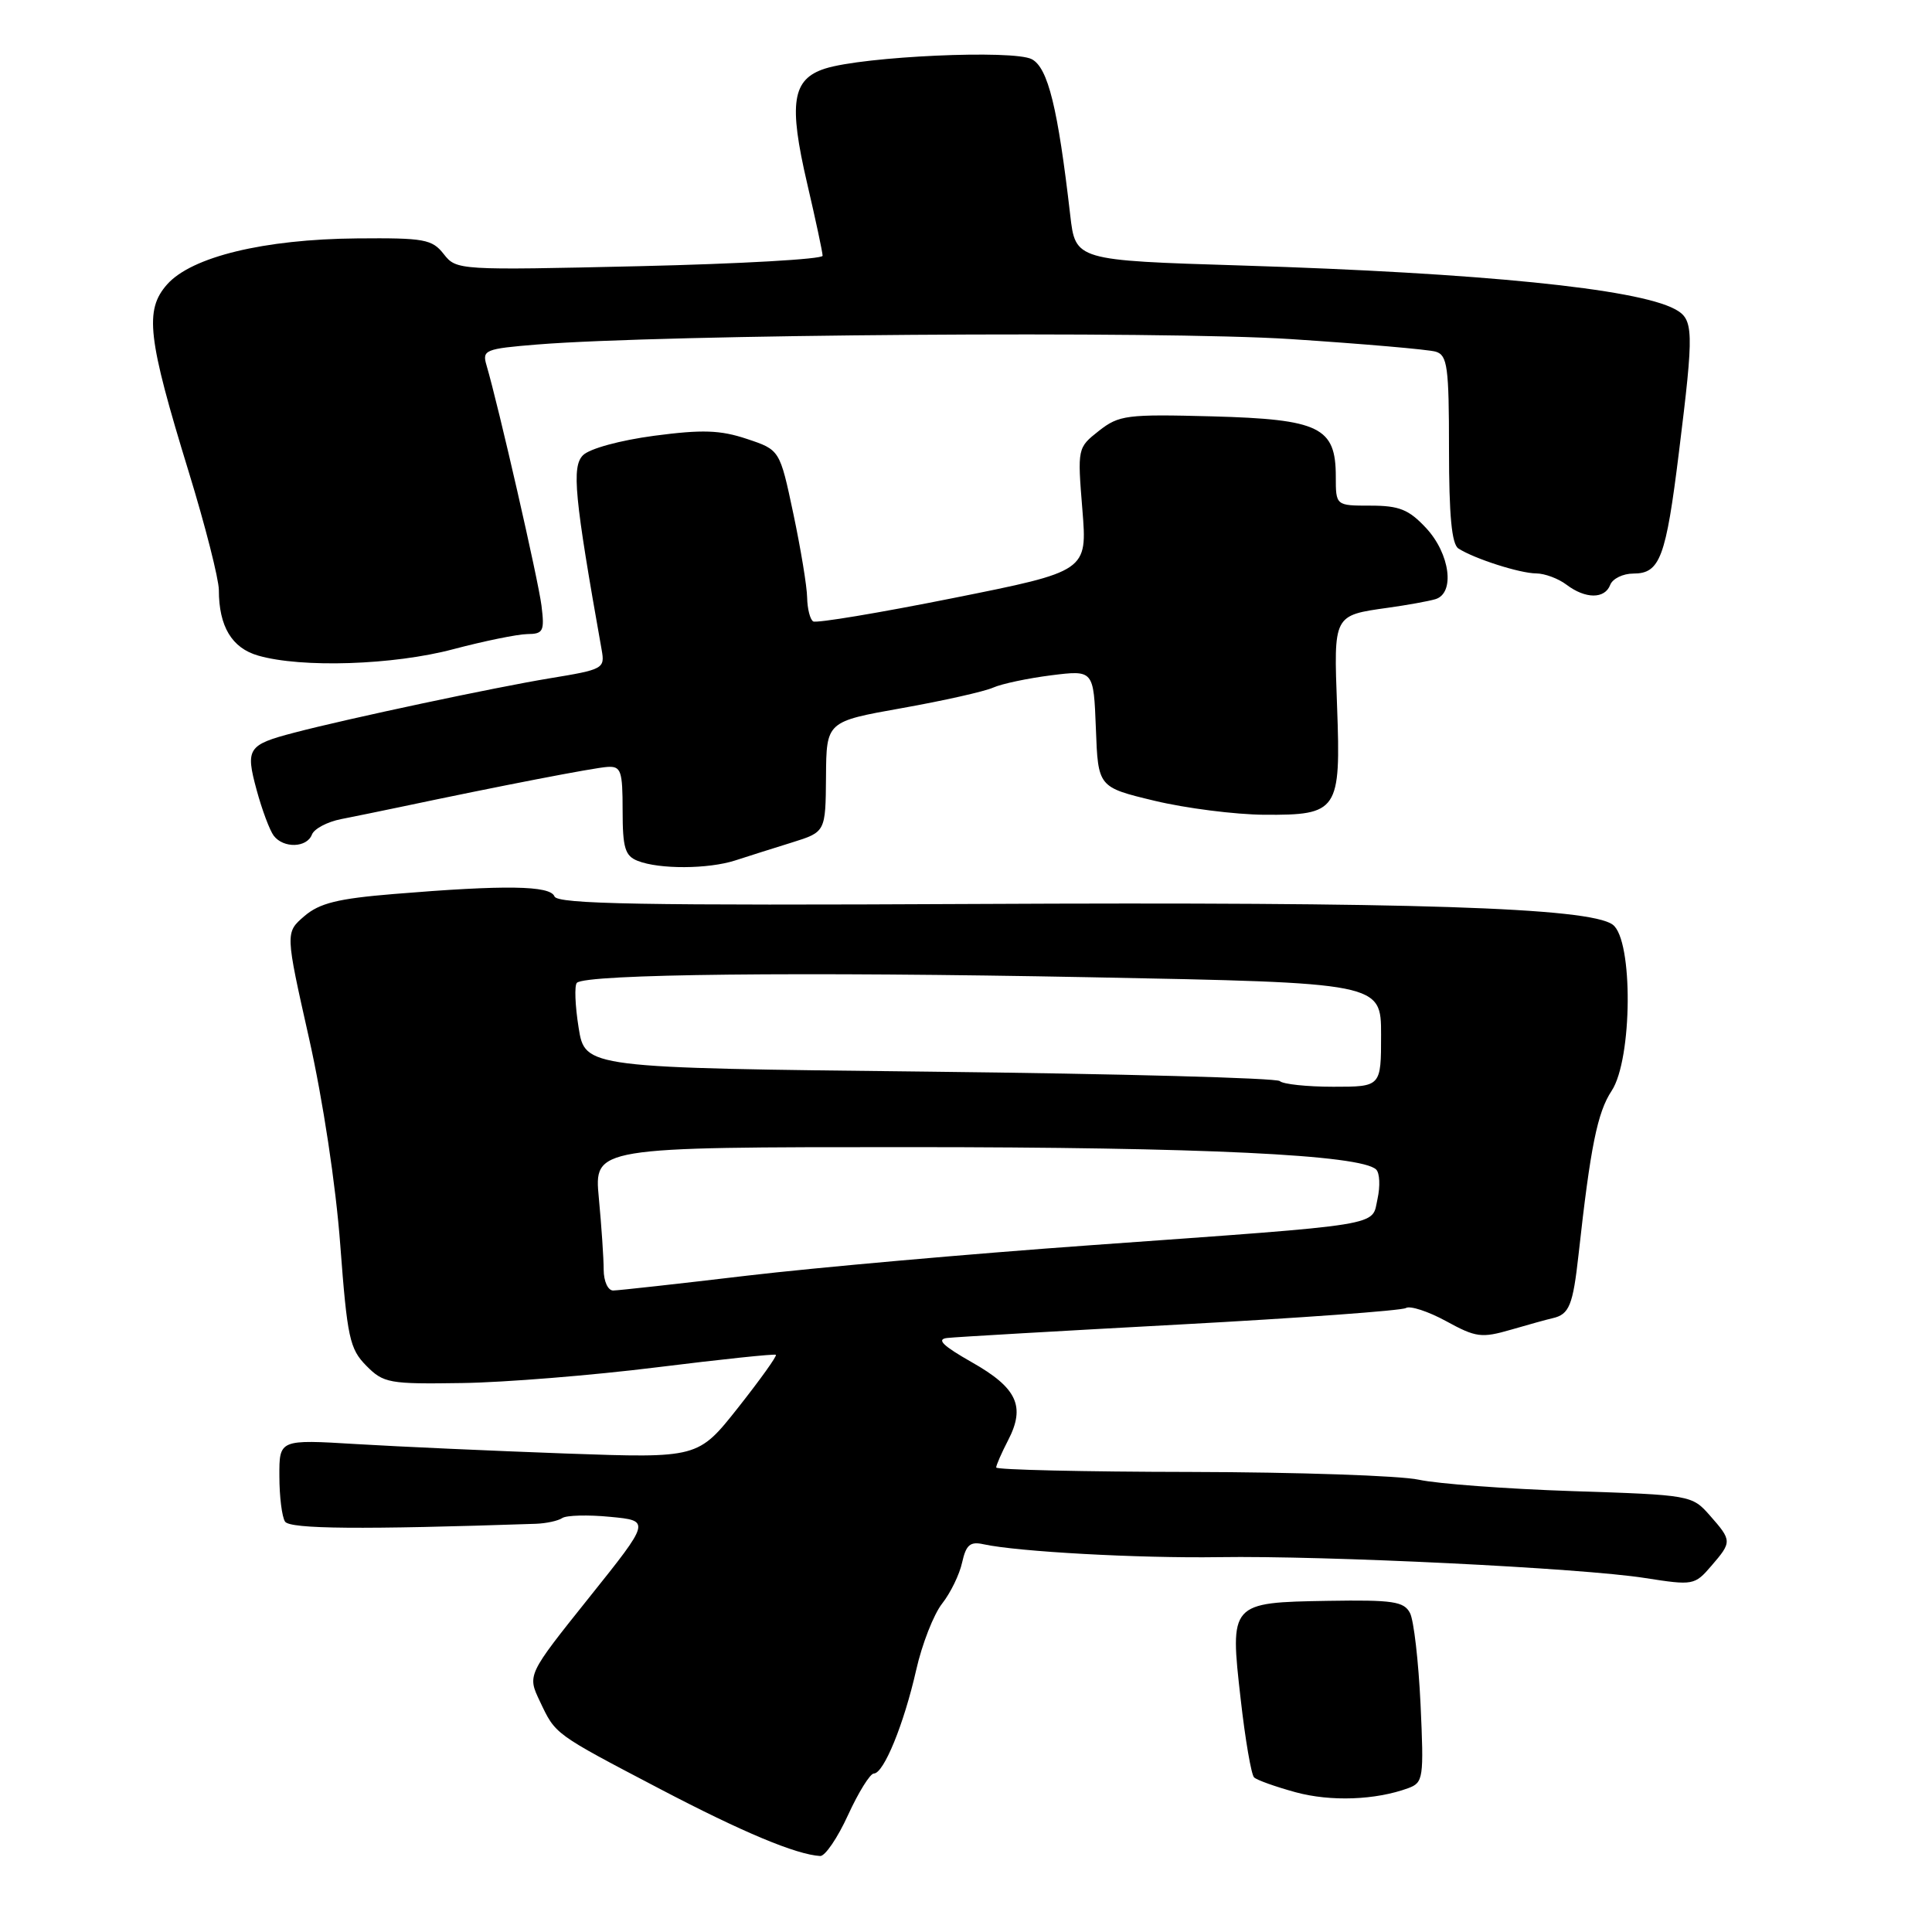 <?xml version="1.0" encoding="UTF-8" standalone="no"?>
<!DOCTYPE svg PUBLIC "-//W3C//DTD SVG 1.1//EN" "http://www.w3.org/Graphics/SVG/1.1/DTD/svg11.dtd" >
<svg xmlns="http://www.w3.org/2000/svg" xmlns:xlink="http://www.w3.org/1999/xlink" version="1.1" viewBox="0 0 256 256">
 <g >
 <path fill="currentColor"
d=" M 112.37 240.50 C 113.76 237.47 115.30 235.00 115.79 235.00 C 117.10 235.00 119.77 228.47 121.40 221.28 C 122.17 217.86 123.72 213.90 124.84 212.48 C 125.95 211.07 127.15 208.61 127.49 207.02 C 128.01 204.70 128.55 204.23 130.31 204.62 C 134.83 205.61 150.89 206.49 161.50 206.33 C 175.66 206.11 209.60 207.77 218.00 209.10 C 224.34 210.09 224.55 210.06 226.75 207.50 C 229.51 204.30 229.51 204.15 226.56 200.80 C 224.20 198.12 224.01 198.09 208.34 197.58 C 199.63 197.29 190.47 196.61 188.00 196.07 C 185.53 195.53 171.91 195.07 157.75 195.04 C 143.59 195.02 132.00 194.75 132.00 194.45 C 132.00 194.15 132.71 192.52 133.58 190.84 C 135.91 186.35 134.77 183.90 128.78 180.51 C 124.93 178.32 124.04 177.46 125.50 177.29 C 126.60 177.16 140.50 176.36 156.39 175.50 C 172.29 174.64 185.74 173.66 186.29 173.32 C 186.84 172.98 189.24 173.76 191.62 175.06 C 195.58 177.23 196.31 177.32 200.22 176.19 C 202.58 175.50 205.05 174.82 205.72 174.67 C 207.94 174.17 208.42 172.97 209.17 166.20 C 210.74 151.97 211.66 147.40 213.55 144.54 C 216.31 140.36 216.42 124.51 213.69 122.52 C 210.59 120.25 187.05 119.49 129.23 119.78 C 85.04 120.00 73.86 119.80 73.47 118.78 C 72.91 117.33 66.96 117.24 52.18 118.46 C 44.76 119.07 42.33 119.67 40.32 121.40 C 37.80 123.57 37.80 123.57 40.94 137.54 C 42.79 145.77 44.50 157.04 45.09 165.00 C 46.01 177.25 46.33 178.73 48.53 180.96 C 50.82 183.28 51.55 183.41 61.23 183.26 C 66.88 183.18 78.47 182.24 87.00 181.18 C 95.53 180.12 102.64 179.37 102.81 179.52 C 102.98 179.67 100.73 182.81 97.81 186.51 C 92.50 193.22 92.50 193.22 75.00 192.60 C 65.38 192.25 52.89 191.69 47.25 191.35 C 37.00 190.73 37.00 190.73 37.02 195.61 C 37.02 198.30 37.36 201.00 37.77 201.62 C 38.41 202.61 47.93 202.69 71.00 201.91 C 72.38 201.86 73.95 201.52 74.50 201.15 C 75.05 200.78 77.91 200.70 80.86 200.99 C 86.21 201.50 86.21 201.50 78.04 211.71 C 69.87 221.93 69.87 221.93 71.53 225.42 C 73.64 229.87 73.32 229.64 87.50 237.07 C 98.40 242.78 105.51 245.75 108.68 245.93 C 109.32 245.97 110.99 243.53 112.37 240.50 Z  M 186.60 236.94 C 188.60 236.20 188.68 235.64 188.23 225.83 C 187.96 220.15 187.34 214.70 186.83 213.73 C 186.03 212.20 184.57 211.98 175.98 212.12 C 162.97 212.34 162.94 212.37 164.40 225.18 C 165.00 230.50 165.80 235.15 166.17 235.51 C 166.53 235.87 169.01 236.75 171.67 237.48 C 176.34 238.75 182.26 238.53 186.60 236.94 Z  M 97.43 114.01 C 99.12 113.46 102.50 112.39 104.95 111.63 C 109.39 110.24 109.39 110.24 109.45 102.92 C 109.50 95.61 109.50 95.61 119.50 93.83 C 125.00 92.85 130.44 91.63 131.60 91.11 C 132.75 90.60 136.22 89.87 139.30 89.48 C 144.91 88.78 144.91 88.78 145.21 96.54 C 145.50 104.31 145.50 104.31 153.00 106.11 C 157.12 107.10 163.66 107.93 167.53 107.96 C 177.30 108.02 177.68 107.46 177.17 93.62 C 176.72 81.44 176.65 81.55 183.92 80.53 C 186.44 80.18 189.26 79.67 190.18 79.40 C 192.83 78.63 192.15 73.37 188.94 69.94 C 186.67 67.51 185.40 67.00 181.60 67.00 C 177.00 67.00 177.00 67.00 177.00 63.15 C 177.00 56.60 174.87 55.56 160.63 55.17 C 149.27 54.87 148.28 55.00 145.61 57.09 C 142.77 59.33 142.76 59.38 143.42 67.52 C 144.08 75.69 144.08 75.69 126.29 79.25 C 116.51 81.21 108.16 82.60 107.75 82.34 C 107.34 82.09 106.98 80.67 106.95 79.19 C 106.93 77.71 106.10 72.70 105.12 68.06 C 103.33 59.61 103.33 59.61 98.97 58.16 C 95.44 56.98 93.07 56.90 86.69 57.74 C 82.18 58.34 78.13 59.44 77.25 60.32 C 75.73 61.84 76.11 65.80 79.72 86.09 C 80.17 88.60 79.96 88.71 72.84 89.88 C 65.71 91.05 46.08 95.22 39.00 97.08 C 32.83 98.69 32.51 99.17 34.00 104.66 C 34.72 107.32 35.75 110.06 36.28 110.75 C 37.58 112.43 40.66 112.34 41.33 110.59 C 41.62 109.82 43.36 108.90 45.18 108.54 C 47.01 108.18 50.52 107.46 53.00 106.94 C 66.25 104.14 78.74 101.72 80.50 101.62 C 82.29 101.51 82.50 102.13 82.50 107.39 C 82.50 112.36 82.82 113.41 84.50 114.07 C 87.36 115.20 93.84 115.17 97.43 114.01 Z  M 60.07 86.02 C 64.16 84.94 68.56 84.04 69.86 84.02 C 71.99 84.00 72.17 83.65 71.75 80.25 C 71.34 76.91 66.06 53.82 64.46 48.38 C 63.87 46.38 64.28 46.21 71.17 45.65 C 87.77 44.30 153.93 43.82 171.00 44.93 C 180.62 45.56 189.29 46.31 190.25 46.60 C 191.79 47.07 192.00 48.59 192.00 59.51 C 192.00 68.31 192.36 72.11 193.25 72.68 C 195.37 74.04 201.39 75.97 203.56 75.98 C 204.69 75.99 206.49 76.66 207.56 77.47 C 210.08 79.38 212.64 79.39 213.36 77.50 C 213.68 76.67 215.06 76.00 216.43 76.00 C 219.96 76.00 220.74 73.92 222.47 59.90 C 224.48 43.69 224.44 42.31 221.93 40.96 C 216.85 38.24 196.23 36.17 164.50 35.18 C 142.50 34.50 142.50 34.50 141.81 28.50 C 140.17 14.29 138.87 9.00 136.73 7.85 C 134.31 6.56 114.44 7.46 109.32 9.09 C 104.96 10.49 104.47 13.65 106.96 24.34 C 108.08 29.15 109.00 33.44 109.00 33.89 C 109.00 34.34 98.09 34.96 84.75 35.27 C 60.75 35.82 60.48 35.81 58.80 33.67 C 57.26 31.70 56.22 31.51 47.30 31.59 C 34.96 31.70 25.38 34.03 22.14 37.69 C 19.13 41.10 19.55 44.75 25.00 62.50 C 27.20 69.65 28.99 76.71 29.00 78.18 C 29.00 83.00 30.72 85.87 34.21 86.87 C 39.96 88.53 52.15 88.13 60.07 86.02 Z  M 79.99 168.25 C 79.99 166.74 79.70 162.46 79.35 158.75 C 78.71 152.00 78.71 152.00 120.39 152.00 C 159.31 152.00 180.34 153.01 182.35 154.97 C 182.82 155.43 182.90 157.17 182.53 158.85 C 181.72 162.53 184.03 162.16 144.50 165.00 C 128.55 166.14 108.08 167.96 99.00 169.03 C 89.92 170.11 81.94 170.99 81.25 171.00 C 80.55 171.00 80.00 169.78 79.99 168.25 Z  M 169.58 143.25 C 169.17 142.84 148.29 142.28 123.18 142.00 C 77.52 141.50 77.52 141.50 76.67 136.17 C 76.20 133.24 76.10 130.57 76.44 130.23 C 77.60 129.06 106.08 128.75 144.45 129.49 C 183.00 130.23 183.00 130.23 183.00 137.12 C 183.00 144.00 183.00 144.00 176.67 144.00 C 173.18 144.00 170.00 143.66 169.58 143.25 Z "/>
</g>
</svg>